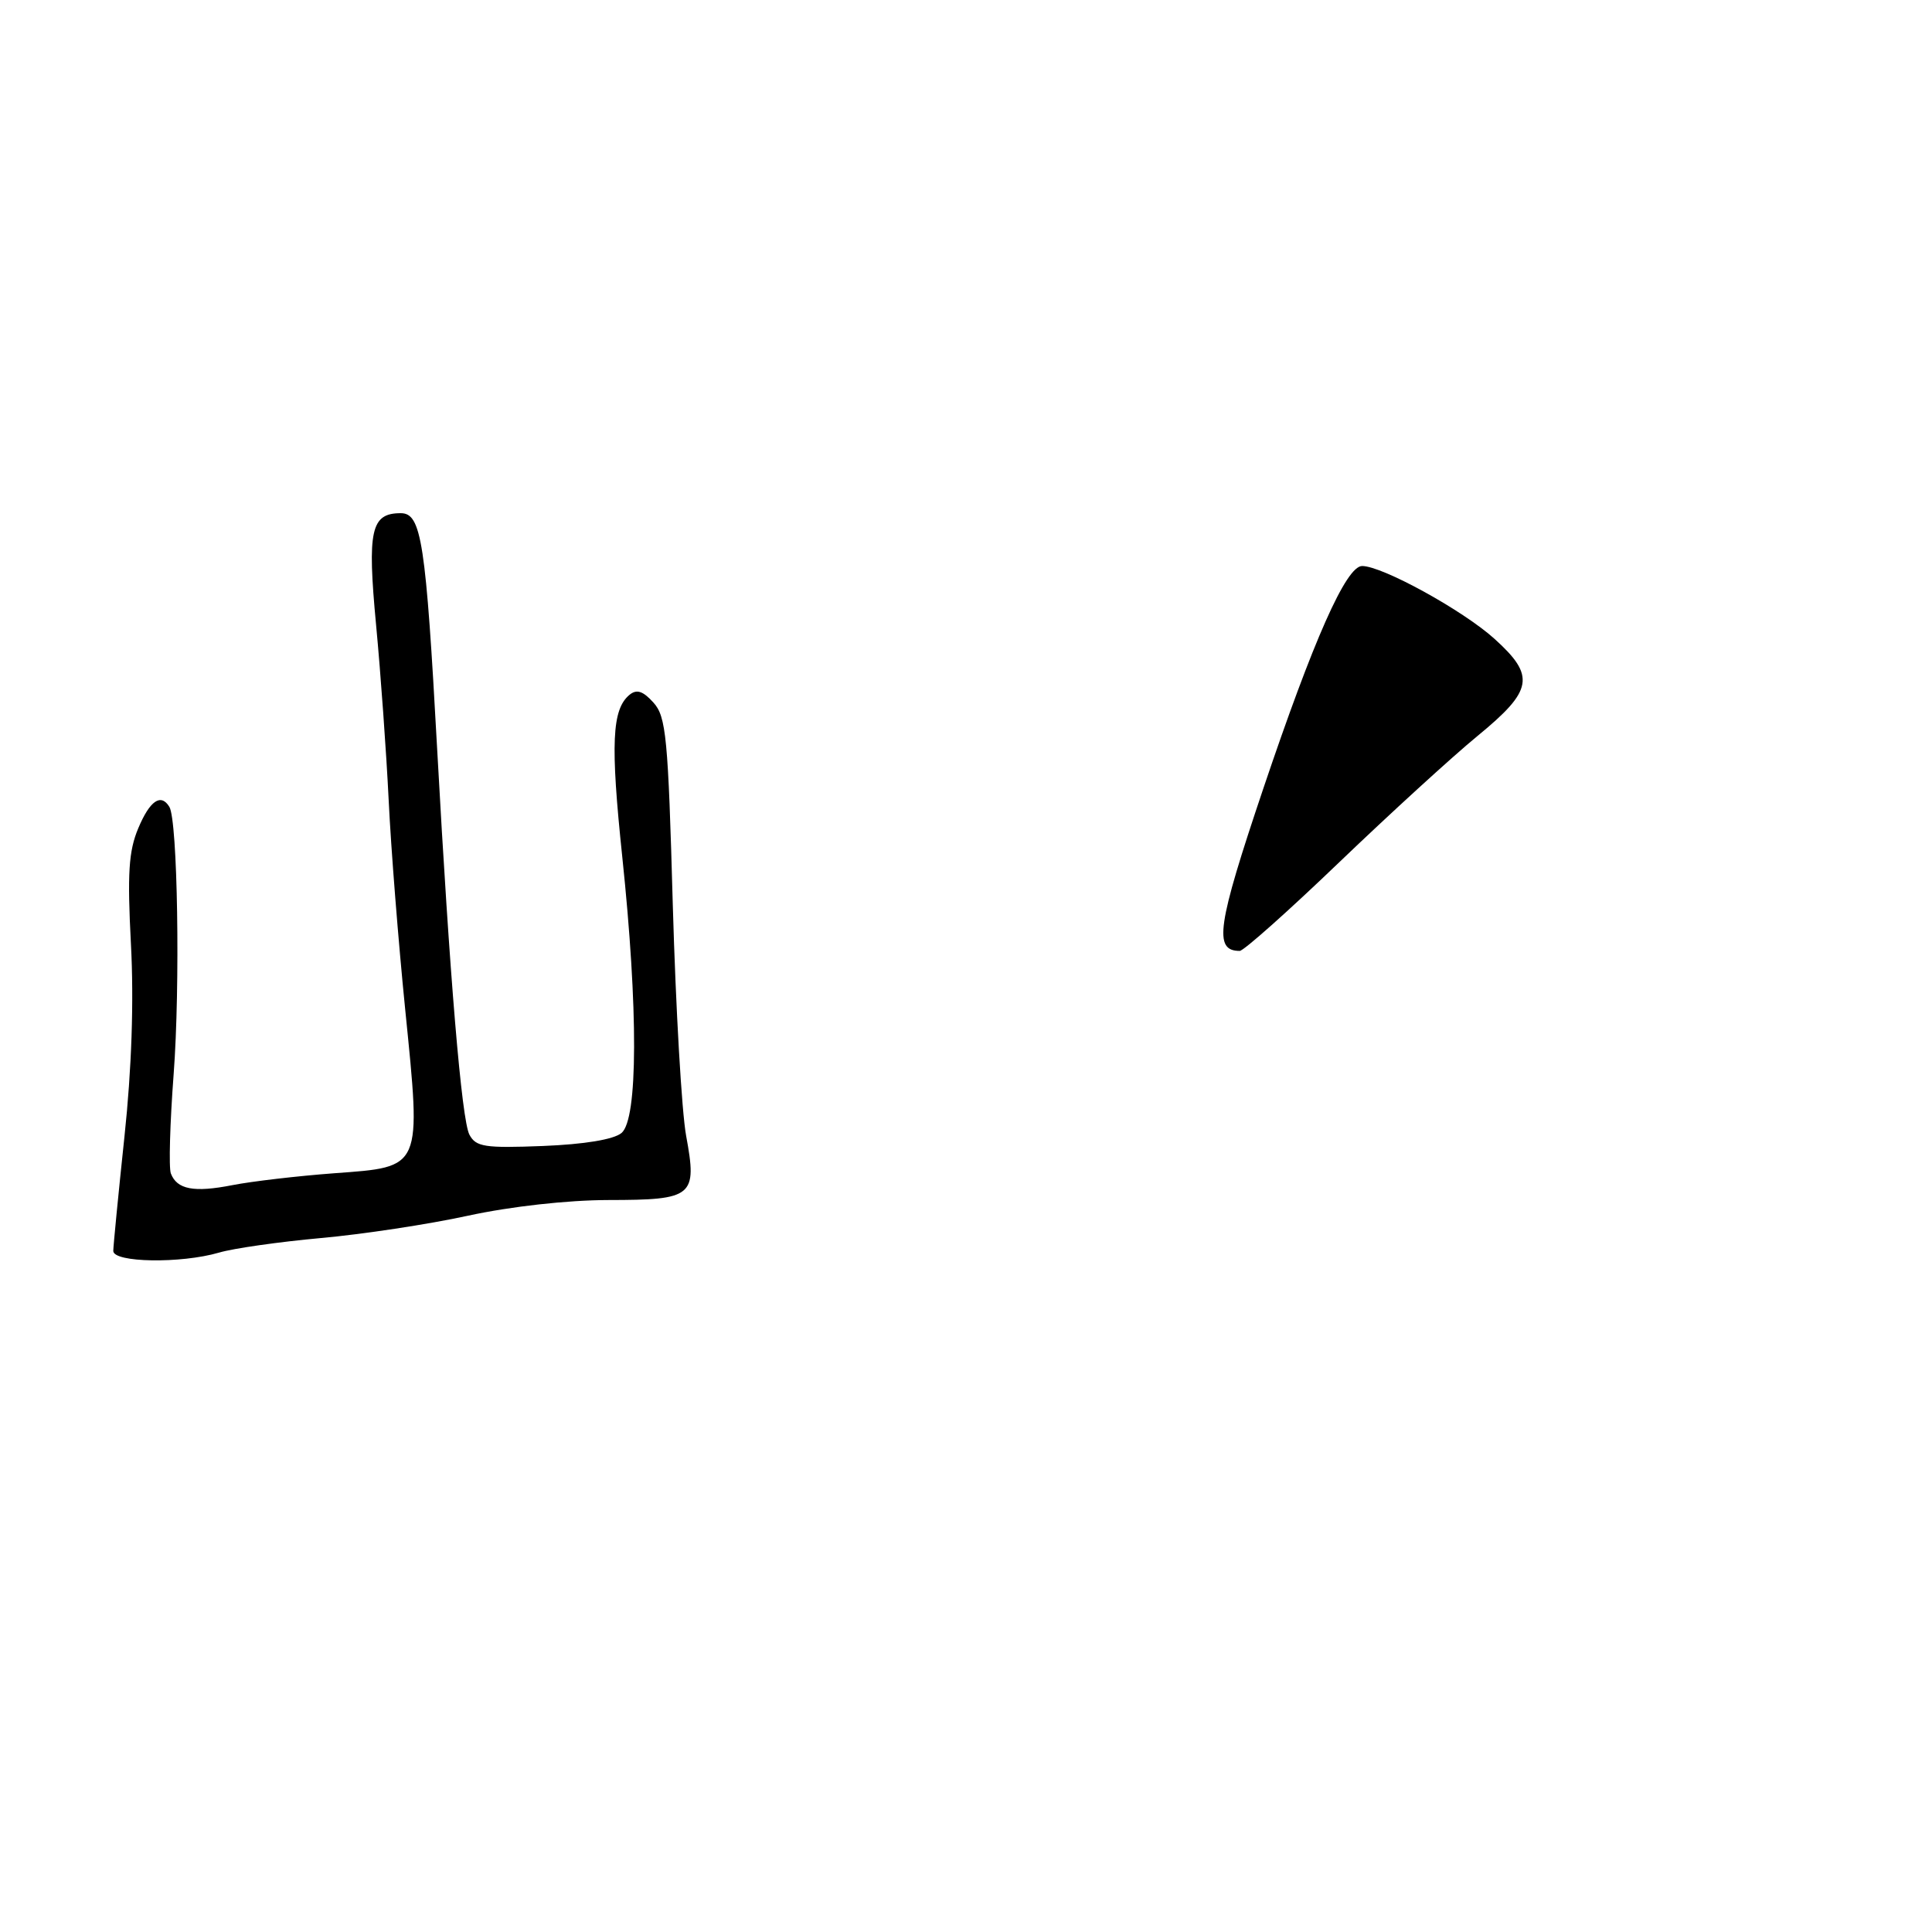 <?xml version="1.0" encoding="UTF-8" standalone="no"?>
<!DOCTYPE svg PUBLIC "-//W3C//DTD SVG 1.1//EN" "http://www.w3.org/Graphics/SVG/1.1/DTD/svg11.dtd" >
<svg xmlns="http://www.w3.org/2000/svg" xmlns:xlink="http://www.w3.org/1999/xlink" version="1.1" viewBox="0 0 256 256">
 <g >
 <path fill="currentColor"
d=" M 29.01 165.98 C 30.93 165.41 37.00 164.55 42.50 164.05 C 48.00 163.56 56.77 162.23 62.00 161.09 C 67.66 159.86 75.19 159.02 80.63 159.01 C 91.86 159.00 92.40 158.55 90.92 150.52 C 90.33 147.34 89.54 133.58 89.15 119.95 C 88.53 97.67 88.27 94.95 86.58 93.09 C 85.19 91.55 84.36 91.29 83.41 92.07 C 81.08 94.00 80.88 98.56 82.45 113.50 C 84.58 133.75 84.54 148.31 82.35 150.13 C 81.31 150.99 77.43 151.63 71.93 151.85 C 64.23 152.15 63.06 151.97 62.20 150.35 C 61.17 148.40 59.58 129.41 57.94 99.50 C 56.42 71.75 55.85 68.00 53.10 68.00 C 49.15 68.00 48.65 70.25 49.83 82.77 C 50.44 89.22 51.19 99.67 51.50 106.00 C 51.80 112.33 52.79 124.81 53.69 133.75 C 55.83 155.00 56.00 154.60 44.31 155.46 C 39.47 155.82 33.38 156.53 30.78 157.04 C 25.69 158.04 23.45 157.61 22.64 155.49 C 22.35 154.75 22.52 148.82 23.01 142.32 C 23.89 130.65 23.54 108.68 22.44 106.91 C 21.32 105.08 19.86 106.08 18.32 109.75 C 17.05 112.77 16.86 115.75 17.35 125.11 C 17.75 132.64 17.45 141.62 16.49 150.61 C 15.68 158.25 15.02 165.06 15.01 165.75 C 15.00 167.31 23.97 167.45 29.01 165.98 Z  M 177.46 114.25 C 184.20 107.79 192.45 100.25 195.80 97.50 C 203.15 91.47 203.48 89.57 198.03 84.65 C 193.86 80.88 183.17 75.00 180.49 75.00 C 178.37 75.00 174.05 84.75 167.39 104.50 C 161.26 122.71 160.78 126.00 164.27 126.00 C 164.79 126.00 170.73 120.71 177.46 114.25 Z "/>
</g>
</svg>